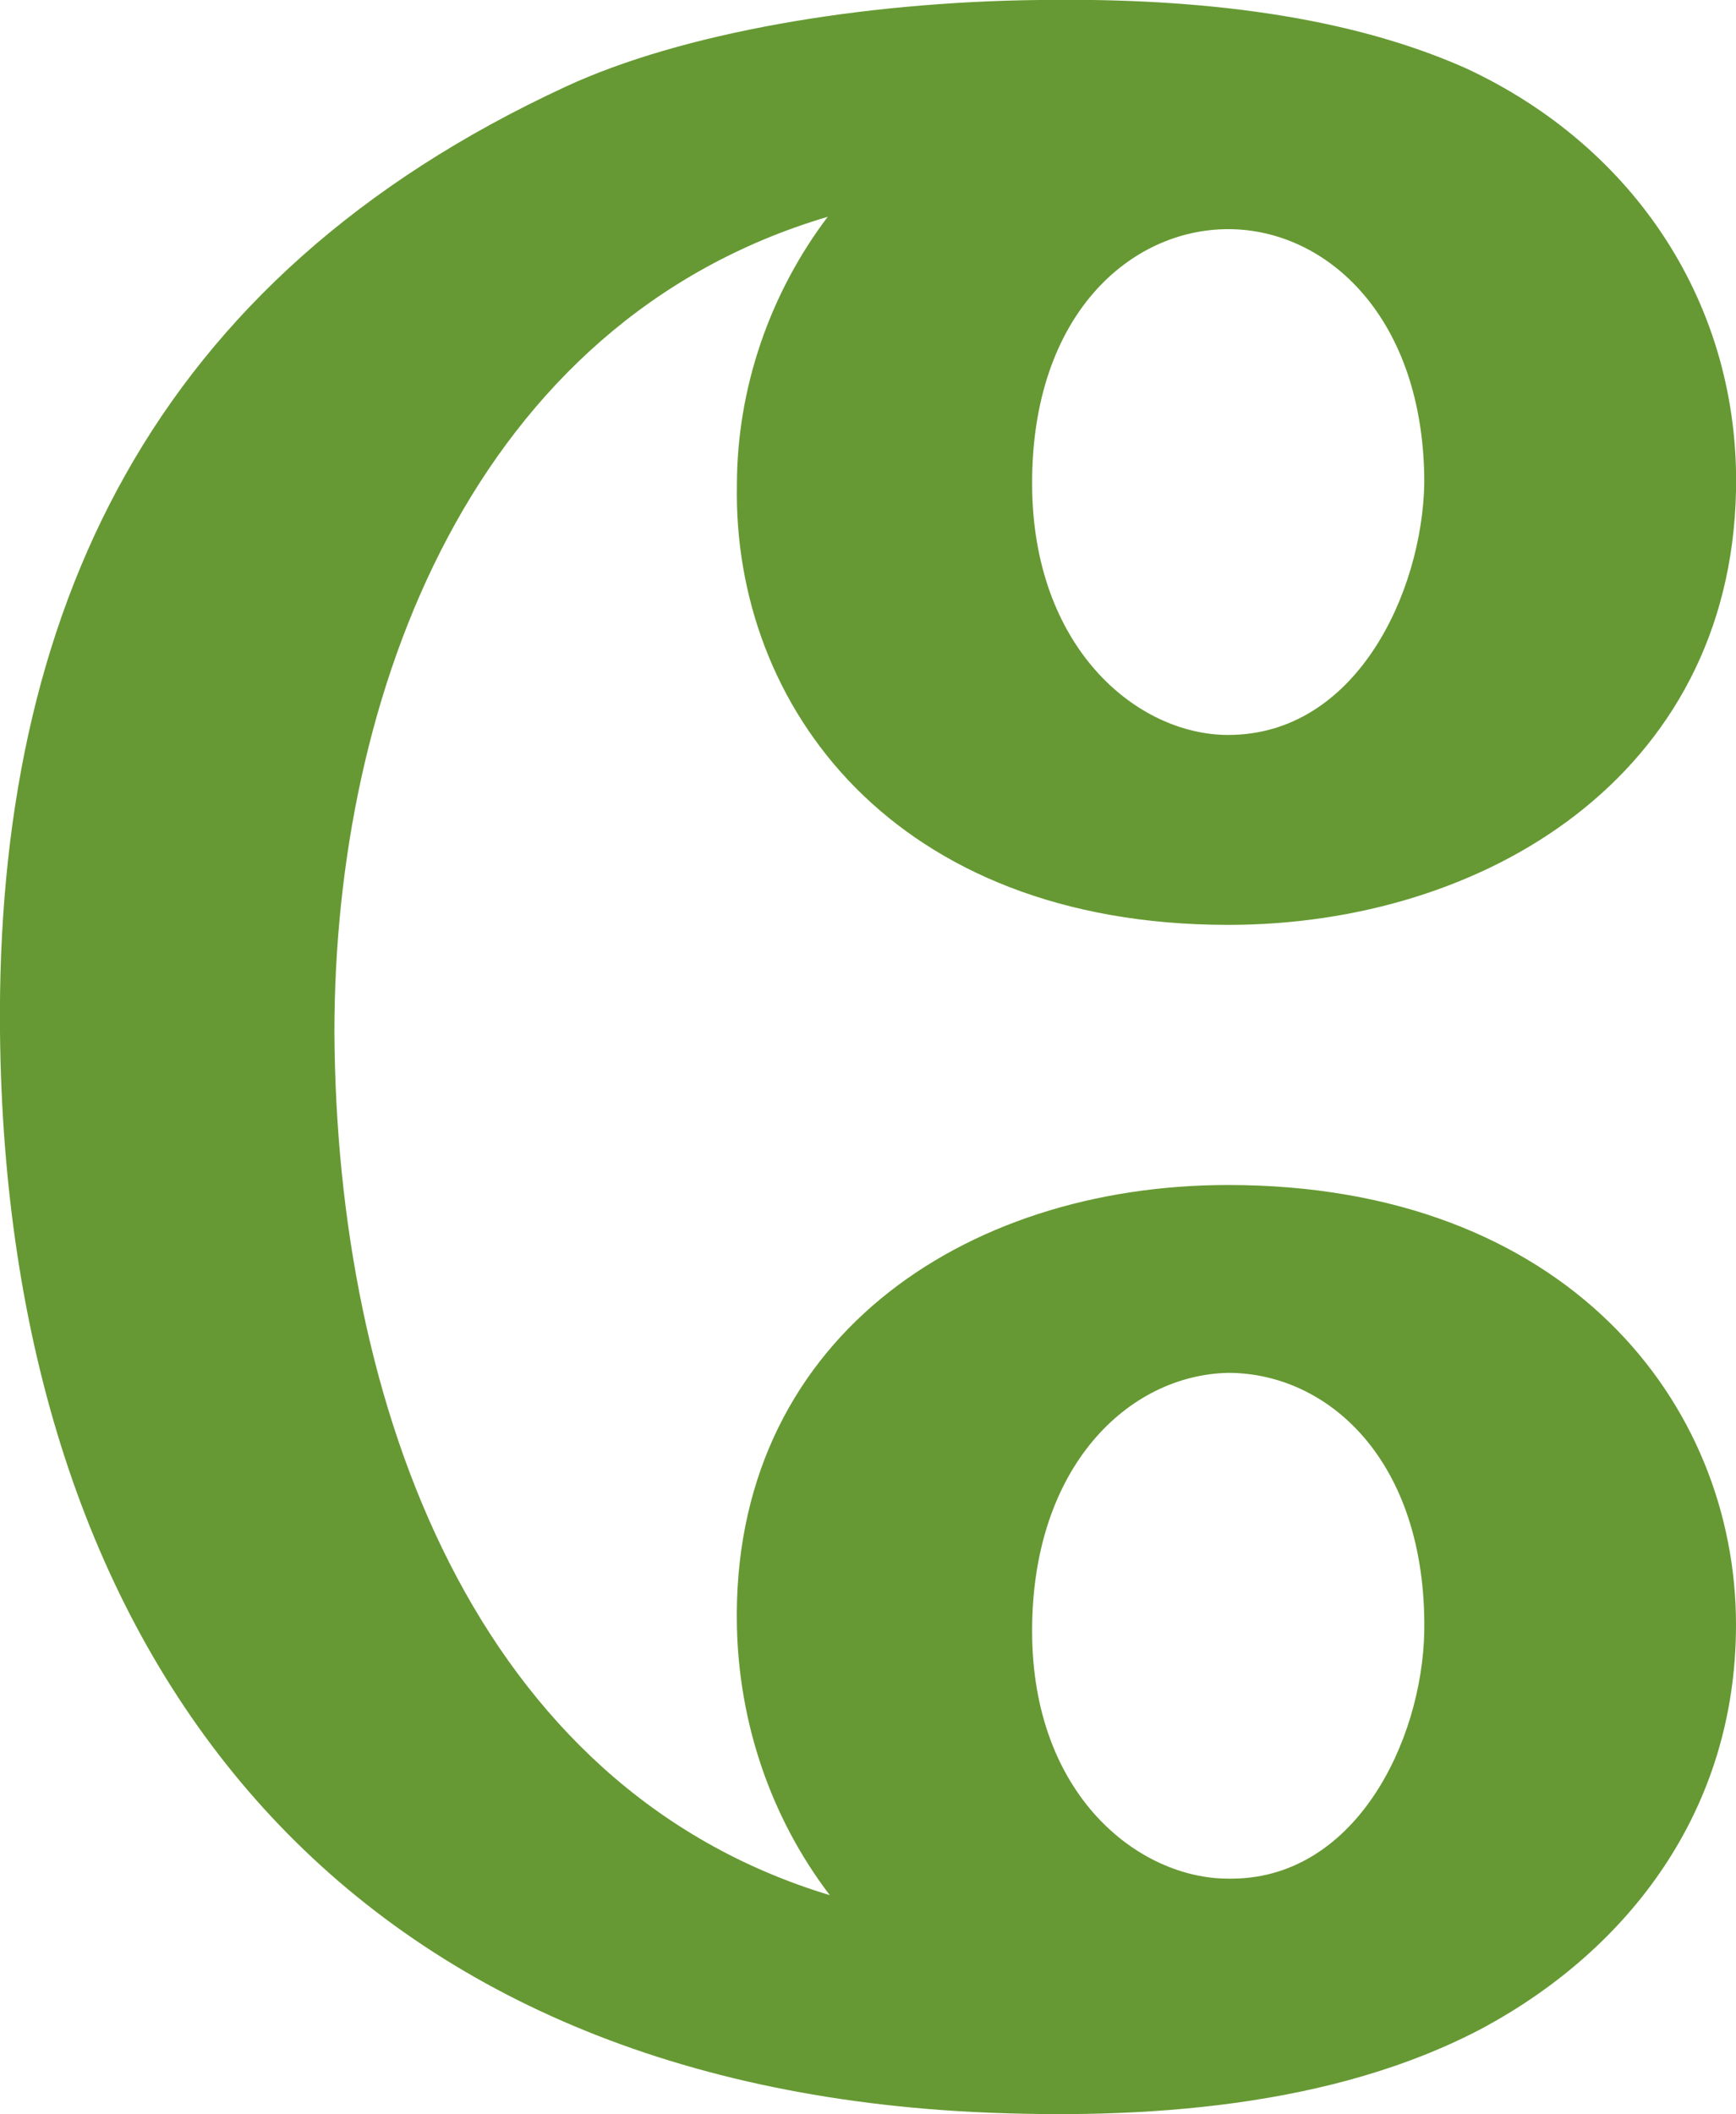 <?xml version="1.0" encoding="UTF-8"?>
<!DOCTYPE svg PUBLIC "-//W3C//DTD SVG 1.1//EN" "http://www.w3.org/Graphics/SVG/1.1/DTD/svg11.dtd">
<!-- Creator: CorelDRAW X8 -->
<svg xmlns="http://www.w3.org/2000/svg" xml:space="preserve" width="841px" height="1024px" version="1.1" style="shape-rendering:geometricPrecision; text-rendering:geometricPrecision; image-rendering:optimizeQuality; fill-rule:evenodd; clip-rule:evenodd"
viewBox="0 0 841 1024"
 xmlns:xlink="http://www.w3.org/1999/xlink">
 <defs>
  <style type="text/css">
   <![CDATA[
    .fil0 {fill:#669933;fill-rule:nonzero}
   ]]>
  </style>
 </defs>
 <g id="Layer_x0020_1">
  <path class="fil0" d="M471 1023c-310,-16 -468,-224 -471,-523 -2,-203 73,-365 274,-458 56,-26 143,-41 229,-42 67,-1 144,5 207,33 82,38 133,115 131,205 -3,138 -122,210 -246,210 -162,0 -240,-106 -238,-213 0,-47 16,-93 44,-130 -172,51 -239,231 -239,395 1,181 68,366 240,418 -29,-38 -44,-84 -45,-130 -3,-138 109,-214 238,-214 164,0 246,106 246,213 0,90 -52,157 -122,195 -73,39 -166,45 -248,41zm29 -789c0,80 51,122 95,122 62,0 94,-69 95,-122 0,-80 -47,-123 -95,-123 -47,0 -95,41 -95,123zm0 556c0,80 52,120 95,120 61,1 94,-66 95,-120 1,-83 -47,-125 -95,-125 -48,1 -95,45 -95,125z"/>
 </g>
</svg>

